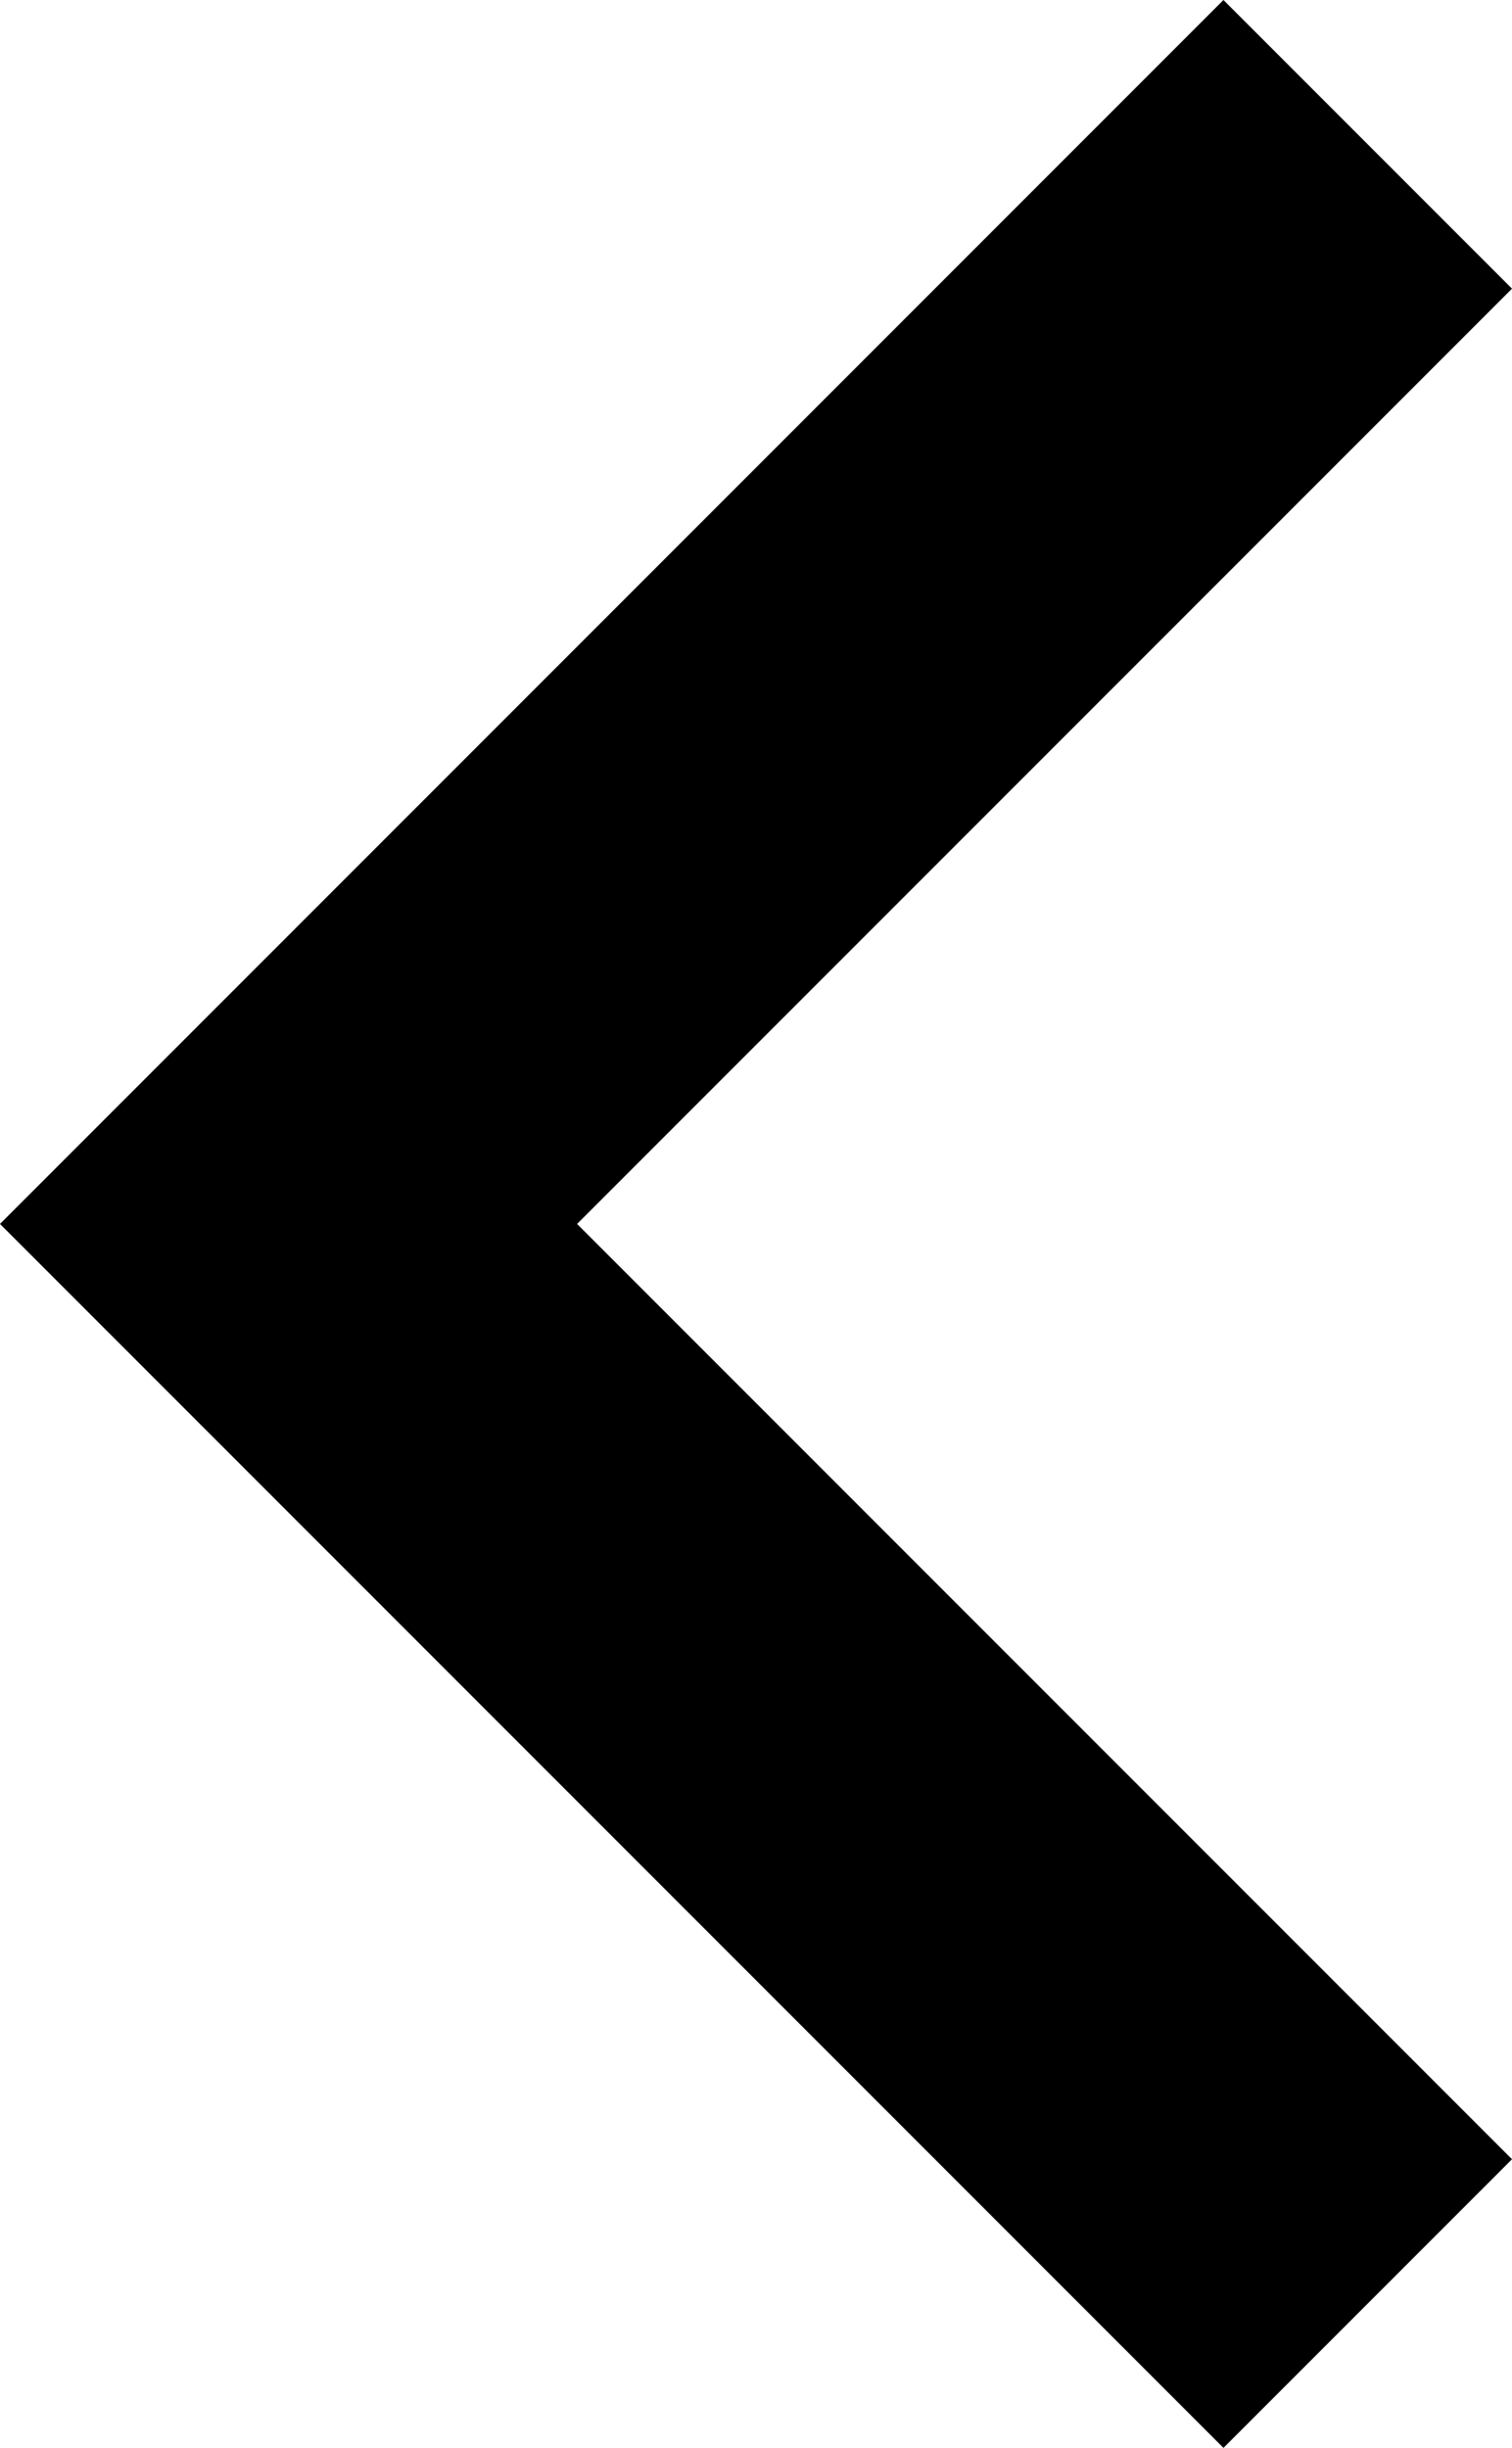 <?xml version="1.0" encoding="utf-8"?>
<!-- Generator: Adobe Illustrator 15.0.2, SVG Export Plug-In . SVG Version: 6.00 Build 0)  -->
<!DOCTYPE svg PUBLIC "-//W3C//DTD SVG 1.1//EN" "http://www.w3.org/Graphics/SVG/1.1/DTD/svg11.dtd">
<svg version="1.1" id="Layer_1" xmlns="http://www.w3.org/2000/svg" xmlns:xlink="http://www.w3.org/1999/xlink" x="0px" y="0px"
	 width="512px" height="828.586px" viewBox="0 0 512 828.586" enable-background="new 0 0 512 828.586" xml:space="preserve">
<path d="M512,730.88L195.414,414.293L512,97.707L414.293,0L0,414.293l414.293,414.293L512,730.88z"/>
</svg>
